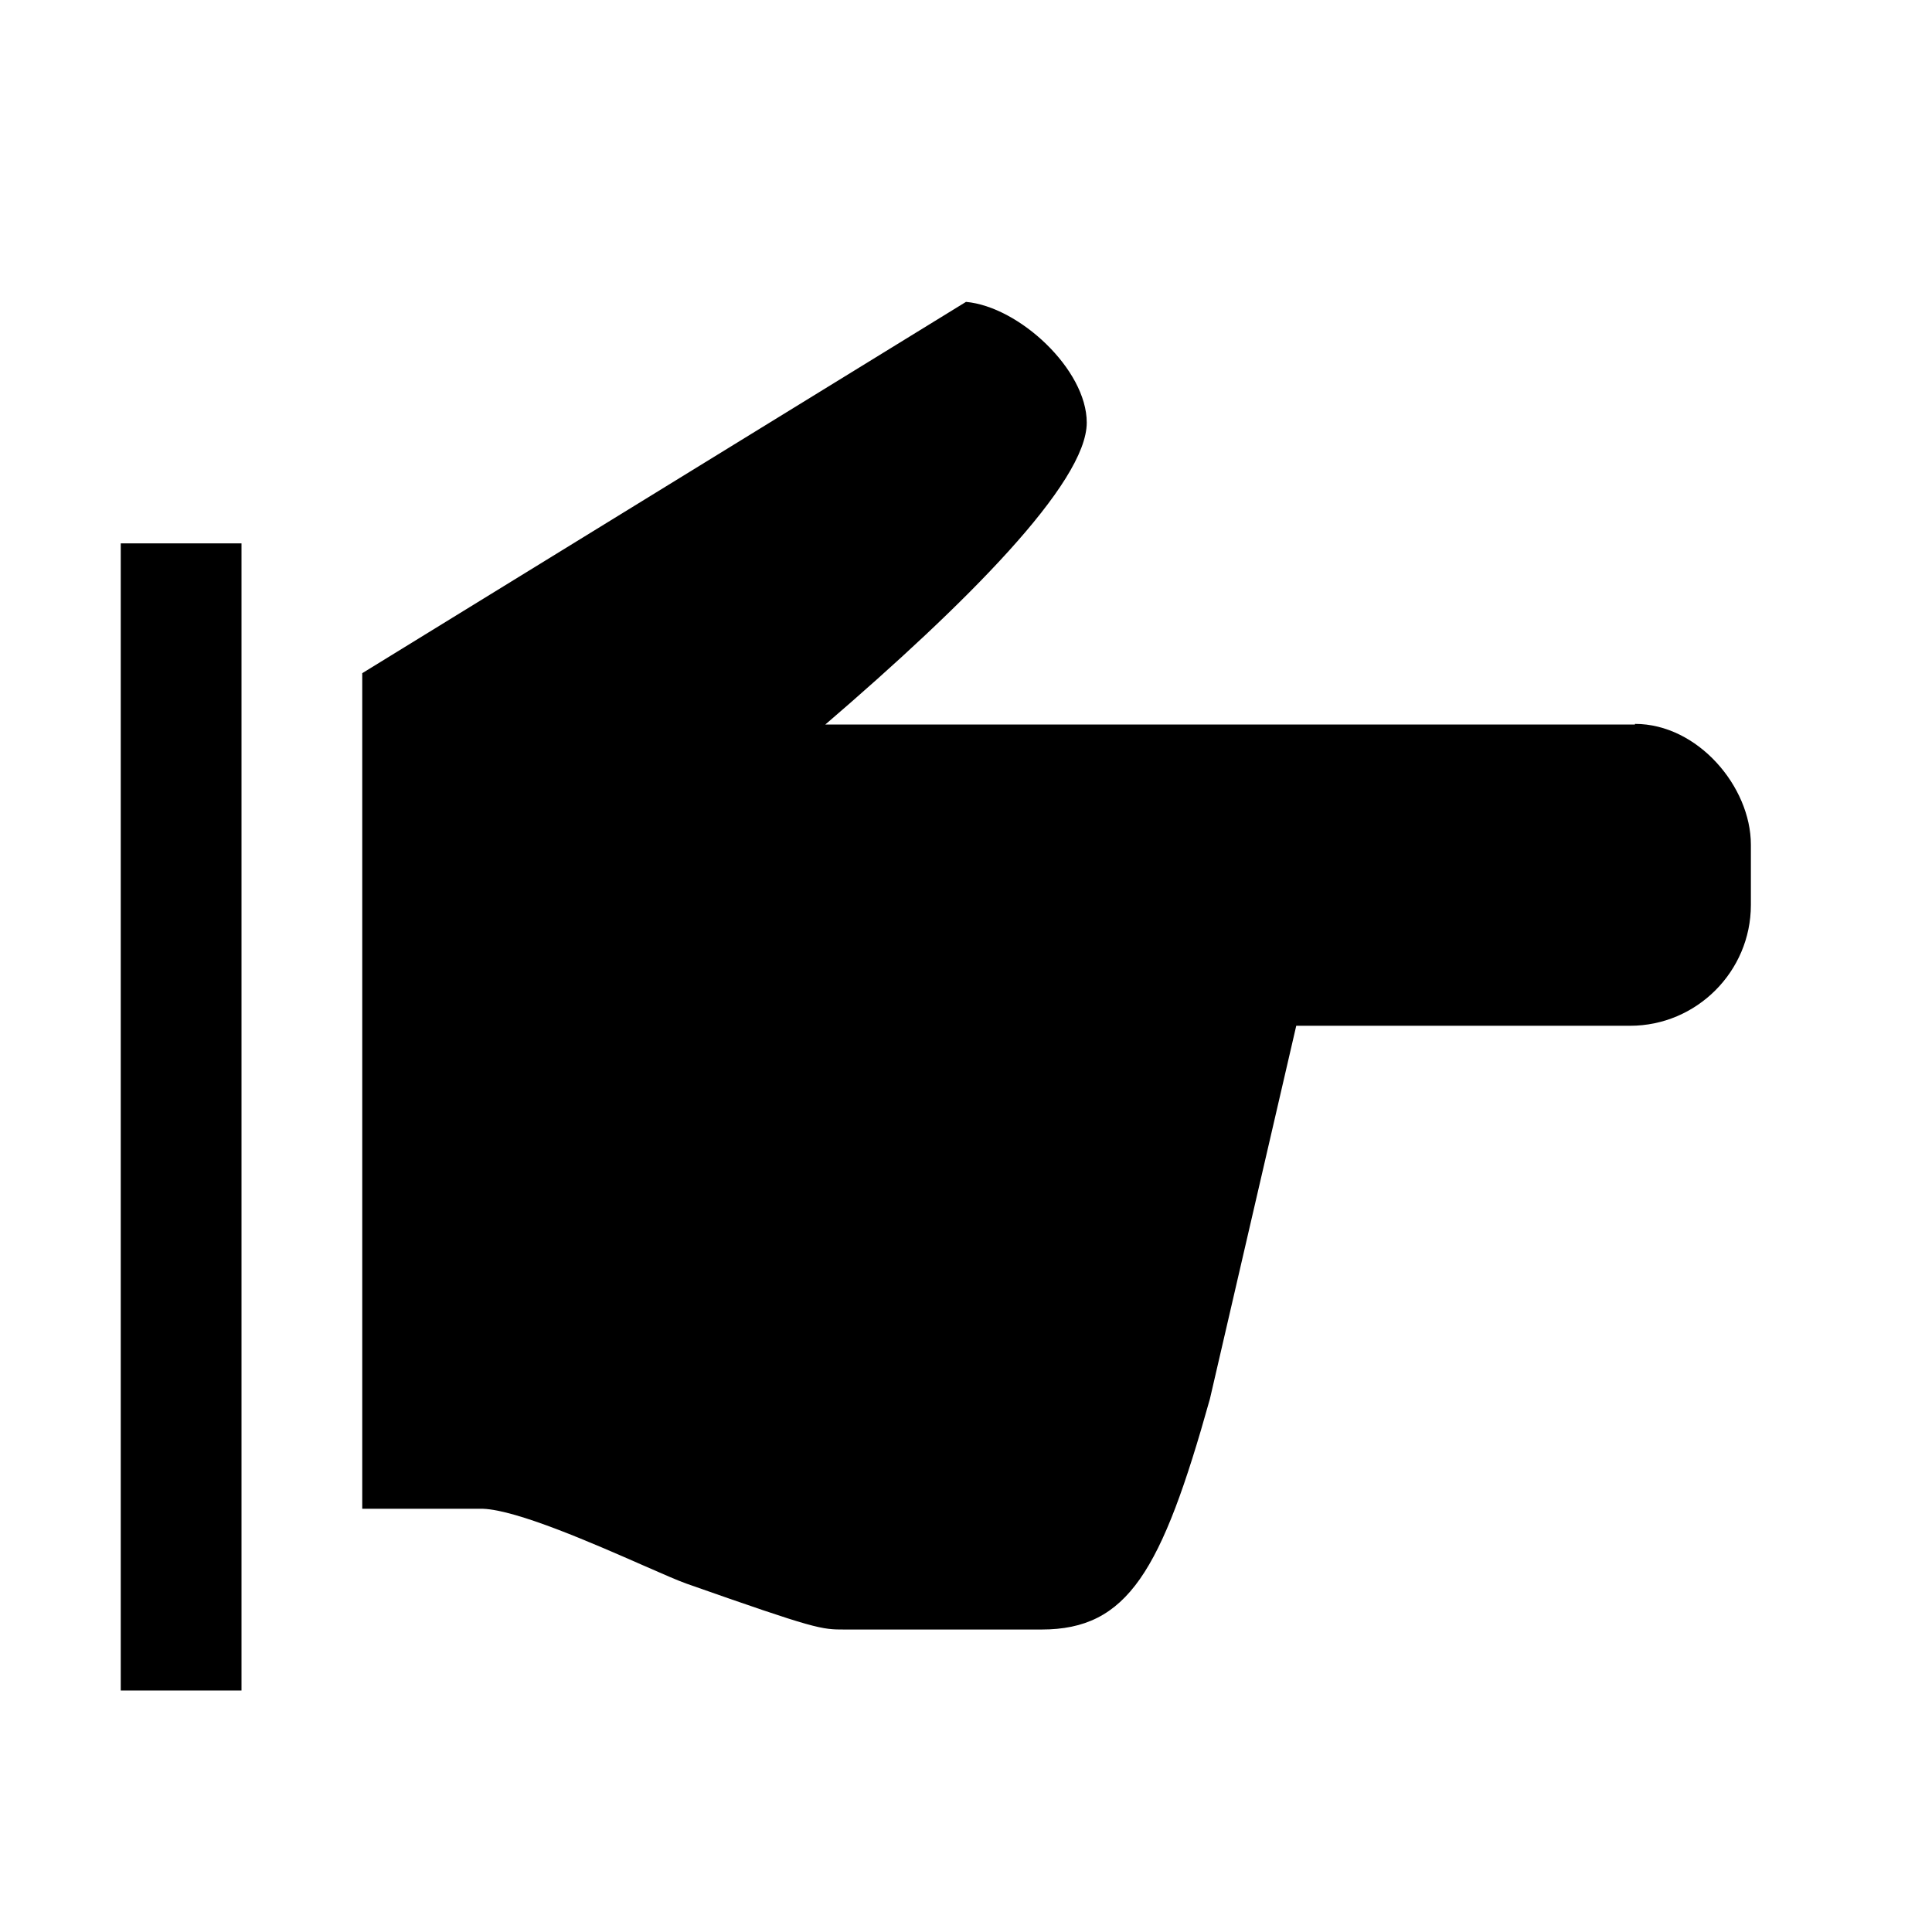 <svg viewBox="0 0 32 32" xmlns="http://www.w3.org/2000/svg">
<path d="M13.67 12H27.08V11.99C28.12 11.99 29 13.03 29 13.99V14.99C29 16.09 28.1 16.99 27 16.99H21.47L20.04 23.17C19.24 26.03 18.68 26.99 17.25 26.99H13.99C13.6 26.99 13.53 26.99 11.37 26.23C11.231 26.181 10.975 26.069 10.661 25.931C9.823 25.563 8.567 25.012 8 24.99H6V11.15L16 5C16.88 5.08 18 6.12 18 7C18 8 16 10 13.67 12Z" fill="black"/>
<path d="M4 28H2V9H4V28Z" fill="black"/>
</svg>
